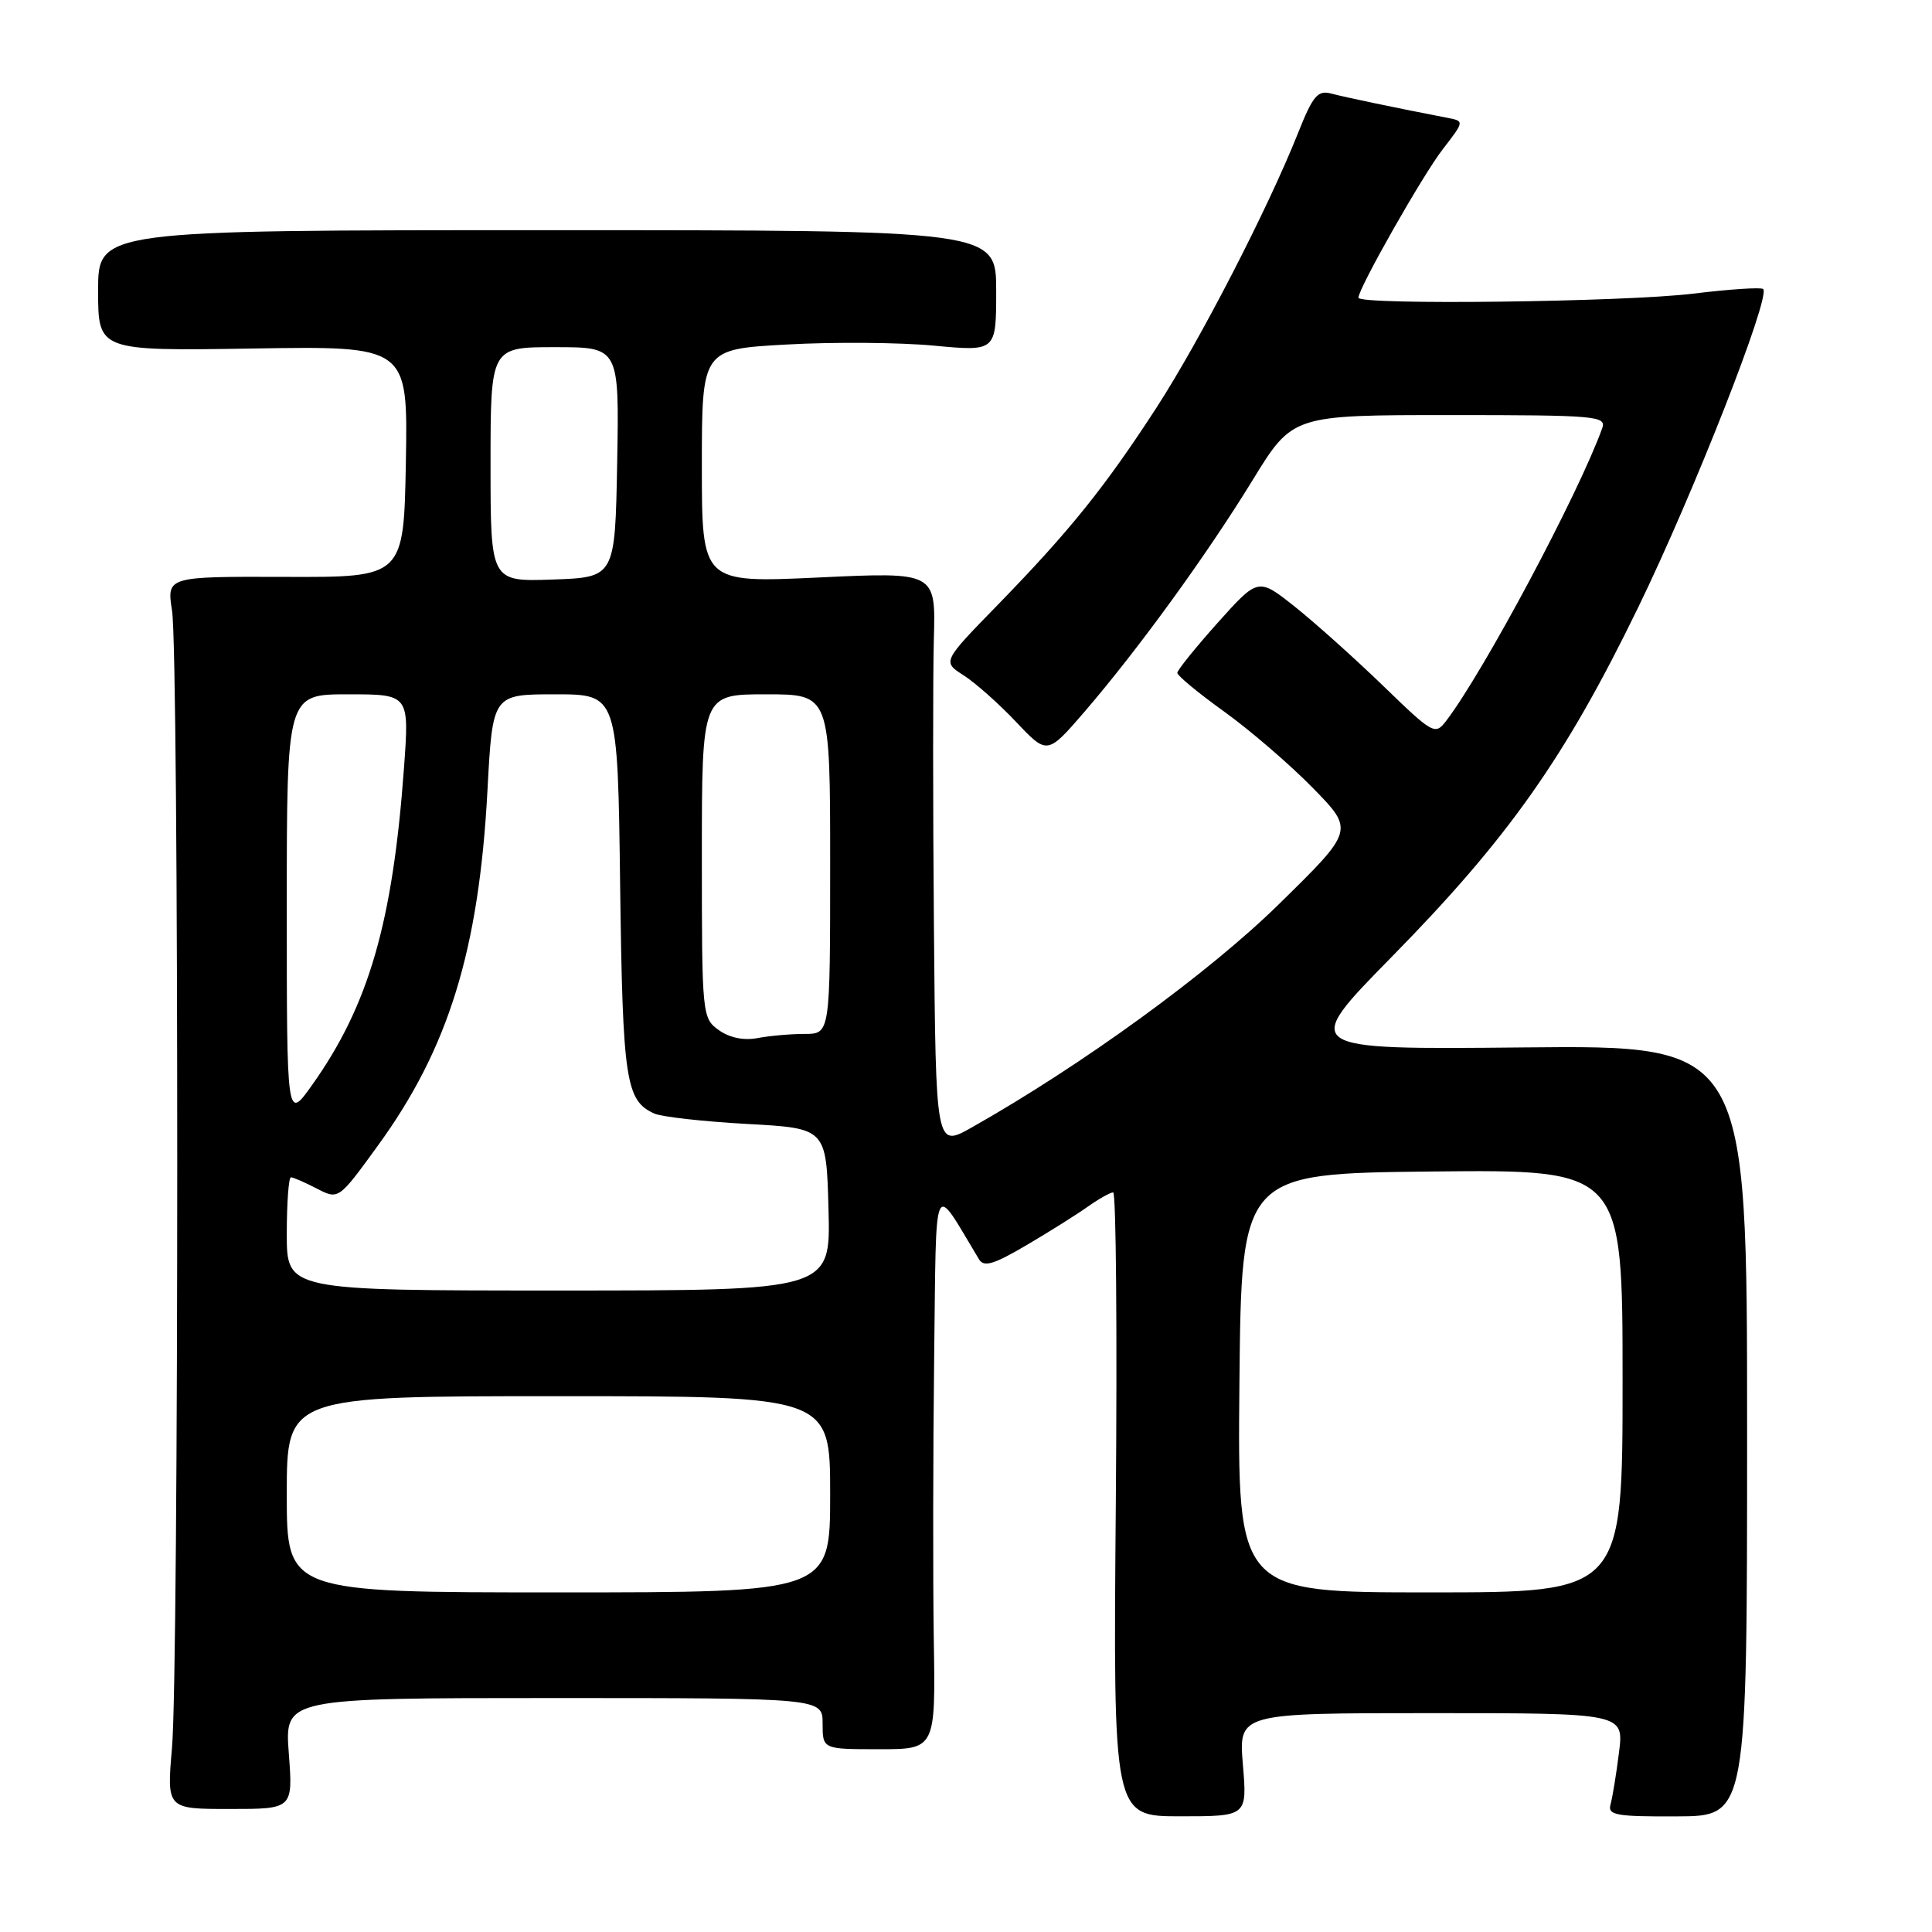 <?xml version="1.0" encoding="UTF-8" standalone="no"?>
<!DOCTYPE svg PUBLIC "-//W3C//DTD SVG 1.1//EN" "http://www.w3.org/Graphics/SVG/1.1/DTD/svg11.dtd" >
<svg xmlns="http://www.w3.org/2000/svg" xmlns:xlink="http://www.w3.org/1999/xlink" version="1.1" viewBox="0 0 256 256">
 <g >
 <path fill="currentColor"
d=" M 164.69 233.83 C 164.12 227.00 164.12 227.00 189.65 227.00 C 215.19 227.00 215.19 227.00 214.52 232.25 C 214.16 235.14 213.65 238.23 213.40 239.11 C 213.01 240.52 214.16 240.72 222.23 240.68 C 231.50 240.64 231.50 240.64 231.50 189.57 C 231.50 138.50 231.50 138.50 201.92 138.79 C 172.34 139.08 172.34 139.08 184.42 126.78 C 199.87 111.05 207.39 100.39 217.06 80.50 C 224.41 65.39 234.65 39.31 233.63 38.30 C 233.37 38.04 229.19 38.32 224.33 38.91 C 215.33 40.02 180.00 40.45 180.00 39.45 C 180.00 38.20 188.51 23.21 191.17 19.78 C 194.05 16.05 194.05 16.05 191.78 15.61 C 185.08 14.32 178.25 12.89 176.40 12.40 C 174.60 11.92 173.96 12.68 171.98 17.67 C 168.00 27.67 159.00 45.13 153.25 54.00 C 146.41 64.55 141.72 70.37 132.26 80.09 C 124.86 87.68 124.86 87.68 127.68 89.48 C 129.23 90.47 132.36 93.25 134.64 95.66 C 138.77 100.03 138.77 100.03 143.74 94.27 C 150.88 85.96 159.91 73.52 165.99 63.60 C 171.27 55.00 171.27 55.00 192.10 55.00 C 211.52 55.00 212.89 55.12 212.30 56.75 C 209.15 65.48 196.63 88.95 191.64 95.50 C 190.16 97.44 189.91 97.30 183.31 90.91 C 179.56 87.28 174.30 82.57 171.61 80.42 C 166.72 76.53 166.72 76.53 161.36 82.51 C 158.41 85.81 156.00 88.80 156.00 89.16 C 156.00 89.53 158.81 91.85 162.25 94.32 C 165.69 96.80 170.96 101.34 173.97 104.42 C 179.45 110.02 179.45 110.02 169.47 119.80 C 160.17 128.93 143.40 141.12 128.75 149.40 C 124.00 152.08 124.00 152.08 123.75 122.79 C 123.61 106.68 123.61 89.52 123.74 84.65 C 123.99 75.79 123.99 75.79 108.49 76.52 C 93.00 77.24 93.00 77.24 93.00 61.76 C 93.00 46.27 93.00 46.27 104.25 45.65 C 110.44 45.30 119.21 45.37 123.75 45.80 C 132.00 46.57 132.00 46.57 132.00 38.54 C 132.00 30.50 132.00 30.50 72.50 30.50 C 13.00 30.50 13.00 30.50 13.00 38.50 C 13.00 46.50 13.00 46.50 33.53 46.18 C 54.05 45.85 54.05 45.85 53.78 61.18 C 53.50 76.50 53.50 76.50 37.80 76.44 C 22.09 76.39 22.09 76.39 22.80 80.94 C 23.72 86.89 23.71 221.06 22.79 231.60 C 22.09 239.70 22.09 239.70 30.45 239.70 C 38.82 239.70 38.82 239.70 38.27 232.35 C 37.71 225.00 37.71 225.00 73.36 225.00 C 109.00 225.00 109.00 225.00 109.00 228.39 C 109.00 231.78 109.00 231.78 116.48 231.78 C 123.97 231.78 123.97 231.78 123.73 217.14 C 123.61 209.09 123.63 192.38 123.78 180.00 C 124.09 155.25 123.50 156.55 129.72 166.86 C 130.37 167.94 131.67 167.55 136.02 164.99 C 139.03 163.22 142.69 160.92 144.15 159.88 C 145.61 158.85 147.12 158.00 147.50 158.00 C 147.89 158.00 148.04 176.60 147.85 199.33 C 147.50 240.67 147.50 240.67 156.38 240.67 C 165.26 240.67 165.26 240.67 164.69 233.83 Z  M 38.00 198.00 C 38.00 185.00 38.00 185.00 74.00 185.00 C 110.00 185.00 110.00 185.00 110.00 198.00 C 110.00 211.00 110.00 211.00 74.00 211.00 C 38.00 211.00 38.00 211.00 38.00 198.00 Z  M 164.23 183.25 C 164.50 155.50 164.50 155.50 189.75 155.23 C 215.00 154.97 215.00 154.97 215.00 182.98 C 215.00 211.00 215.00 211.00 189.48 211.00 C 163.97 211.00 163.97 211.00 164.23 183.25 Z  M 38.00 163.50 C 38.00 159.38 38.25 156.00 38.55 156.00 C 38.85 156.00 40.39 156.67 41.98 157.49 C 44.86 158.98 44.86 158.98 50.05 151.83 C 59.44 138.93 63.46 125.90 64.59 104.75 C 65.27 92.00 65.27 92.00 73.56 92.00 C 81.85 92.00 81.85 92.00 82.17 117.25 C 82.51 143.22 82.90 145.85 86.72 147.56 C 87.70 147.99 93.22 148.61 99.00 148.93 C 109.50 149.50 109.50 149.50 109.78 160.25 C 110.07 171.00 110.07 171.00 74.03 171.00 C 38.00 171.00 38.00 171.00 38.00 163.50 Z  M 38.00 120.25 C 38.00 92.00 38.00 92.00 46.12 92.00 C 54.24 92.00 54.24 92.00 53.53 101.75 C 52.04 122.24 48.86 133.22 41.34 143.79 C 38.00 148.49 38.00 148.49 38.00 120.25 Z  M 95.25 136.50 C 93.04 134.91 93.00 134.54 93.00 113.44 C 93.00 92.00 93.00 92.00 101.50 92.00 C 110.00 92.00 110.00 92.00 110.00 114.50 C 110.00 137.00 110.00 137.00 106.62 137.00 C 104.77 137.00 101.96 137.25 100.38 137.55 C 98.56 137.90 96.67 137.51 95.25 136.50 Z  M 65.00 61.54 C 65.00 46.00 65.00 46.00 73.53 46.00 C 82.05 46.00 82.05 46.00 81.78 61.25 C 81.50 76.50 81.50 76.50 73.25 76.79 C 65.00 77.08 65.00 77.08 65.00 61.54 Z "/>
</g>
</svg>